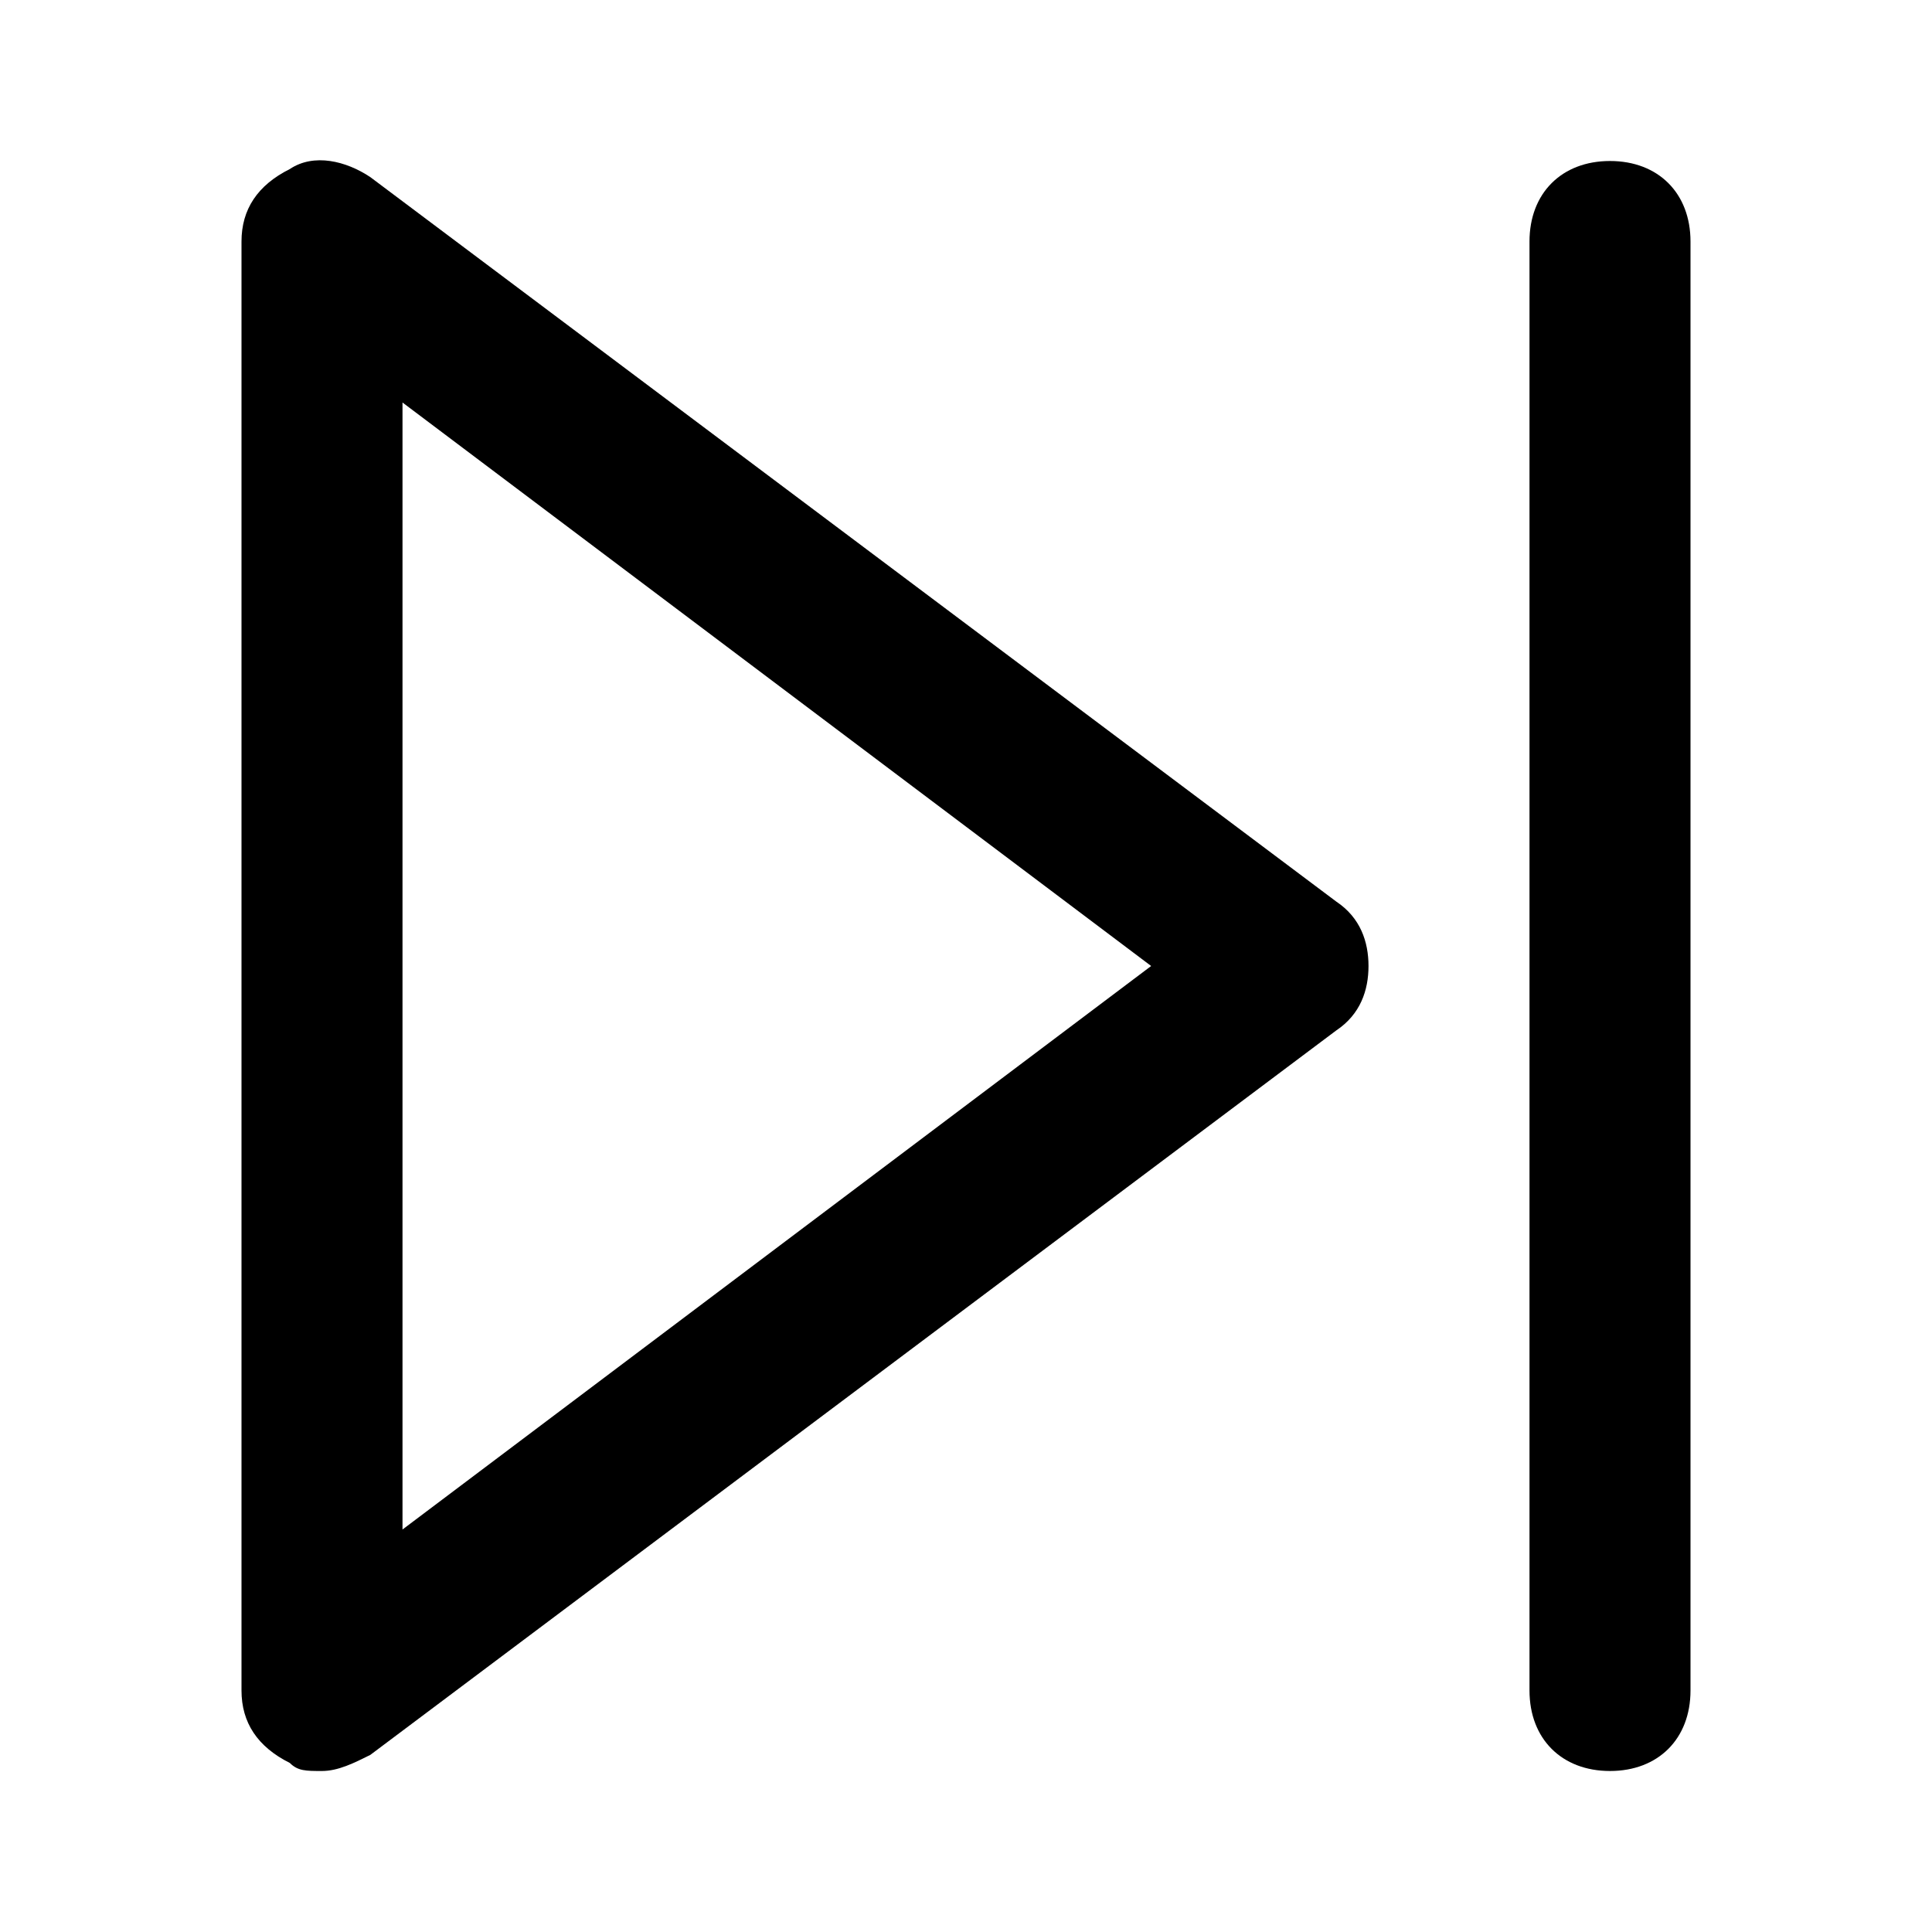 <!-- Generated by IcoMoon.io -->
<svg version="1.1" xmlns="http://www.w3.org/2000/svg" width="24" height="24" viewBox="0 0 24 24">
<path d="M16.6 11.2l-12-9c-0.3-0.2-0.7-0.3-1-0.1-0.4 0.2-0.6 0.5-0.6 0.9v18c0 0.4 0.2 0.7 0.6 0.9 0.1 0.1 0.2 0.1 0.4 0.1s0.4-0.1 0.6-0.2l12-9c0.3-0.2 0.4-0.5 0.4-0.8s-0.1-0.6-0.4-0.8zM5 19v-14l9.3 7-9.3 7z"></path>
<path d="M20 2c-0.6 0-1 0.4-1 1v18c0 0.6 0.4 1 1 1s1-0.4 1-1v-18c0-0.6-0.4-1-1-1z"></path>
</svg>
